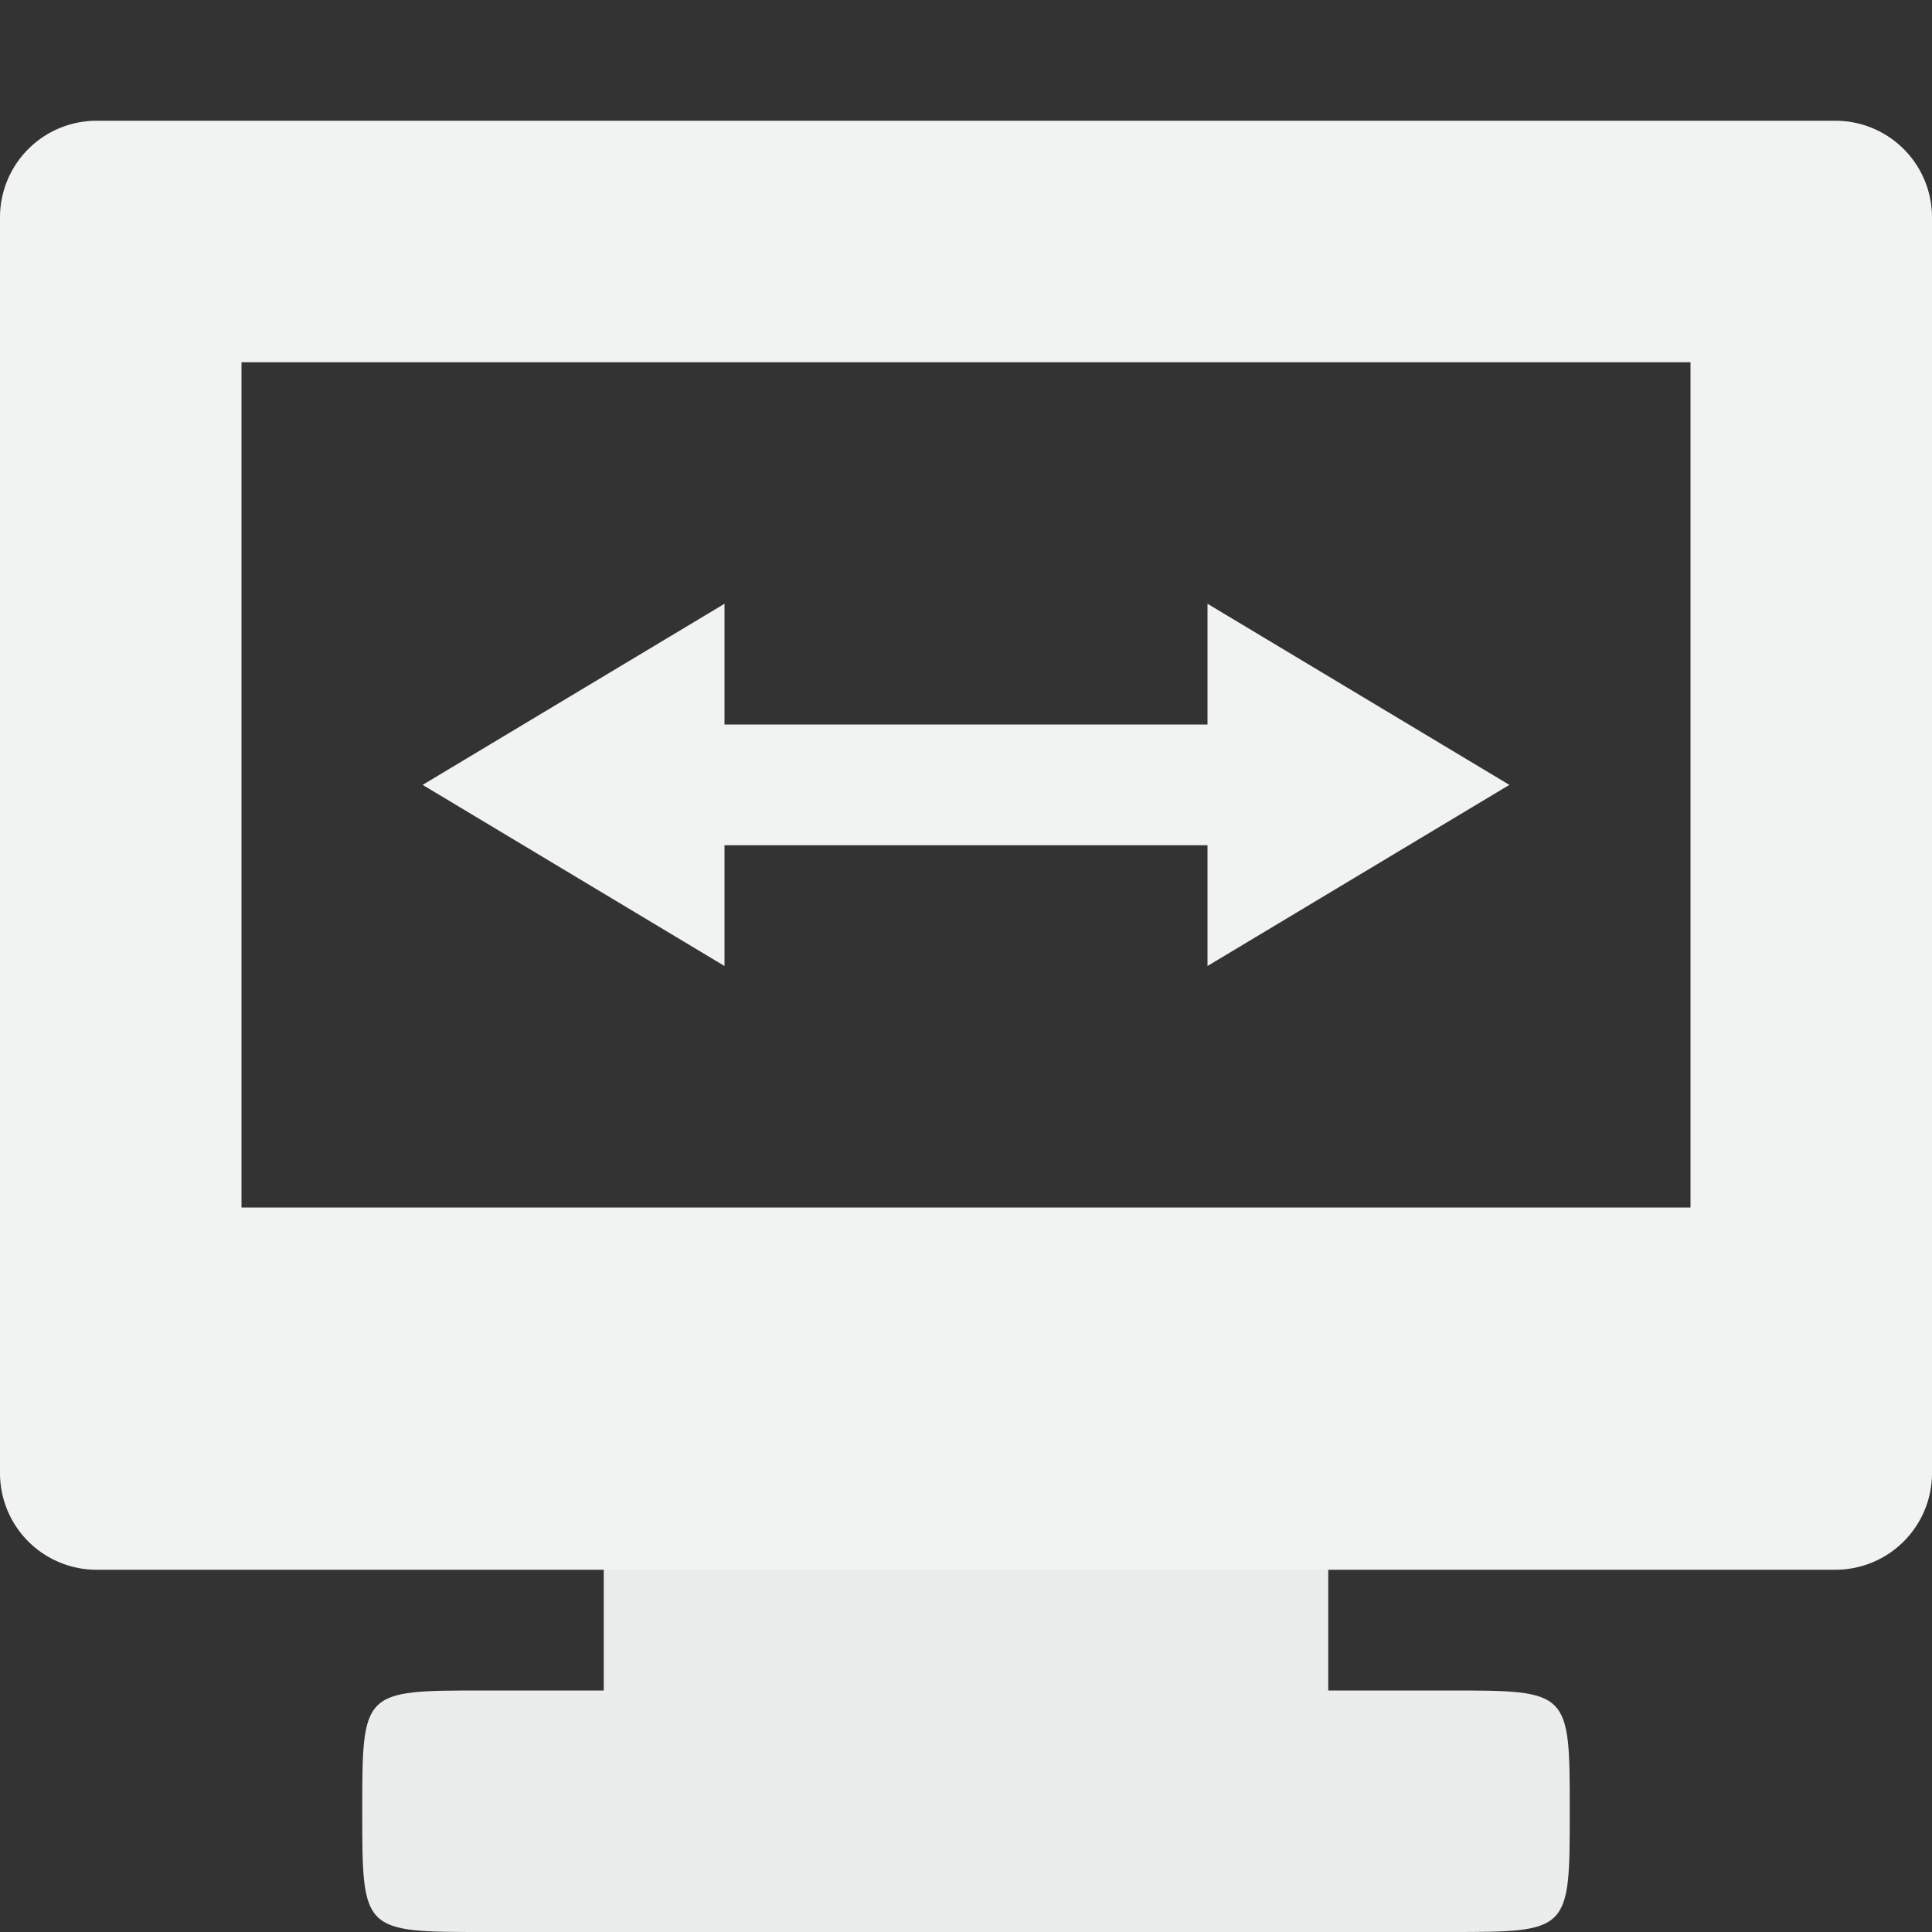 <svg xmlns="http://www.w3.org/2000/svg" viewBox="0 0 16 16" width="32" height="32">
    <rect x="0" y="0" width="16" height="16" fill="#333333" stroke="none"/>
    <path d="M5 11v3H4c-1 0-1 0-1 1s0 1 1.01 1H12c1 0 1 0 1-1s0-1-1-1h-1v-3z" opacity=".965" fill="#f1f2f2"/>
    <path d="M.8 1a.8.8 0 0 0-.8.8v10.4a.8.8 0 0 0 .8.8h14.4a.8.8 0 0 0 .8-.8V1.8a.8.8 0 0 0-.8-.8zM2 3h12v7H2z" fill="#f1f2f2"/>
    <rect ry=".5" y="6" x="5" height="1" width="6" fill="#f1f2f2"/>
    <path d="M6 8V5L3.5 6.5zm4 0V5l2.5 1.5z" fill="#f1f2f2"/>
</svg>
